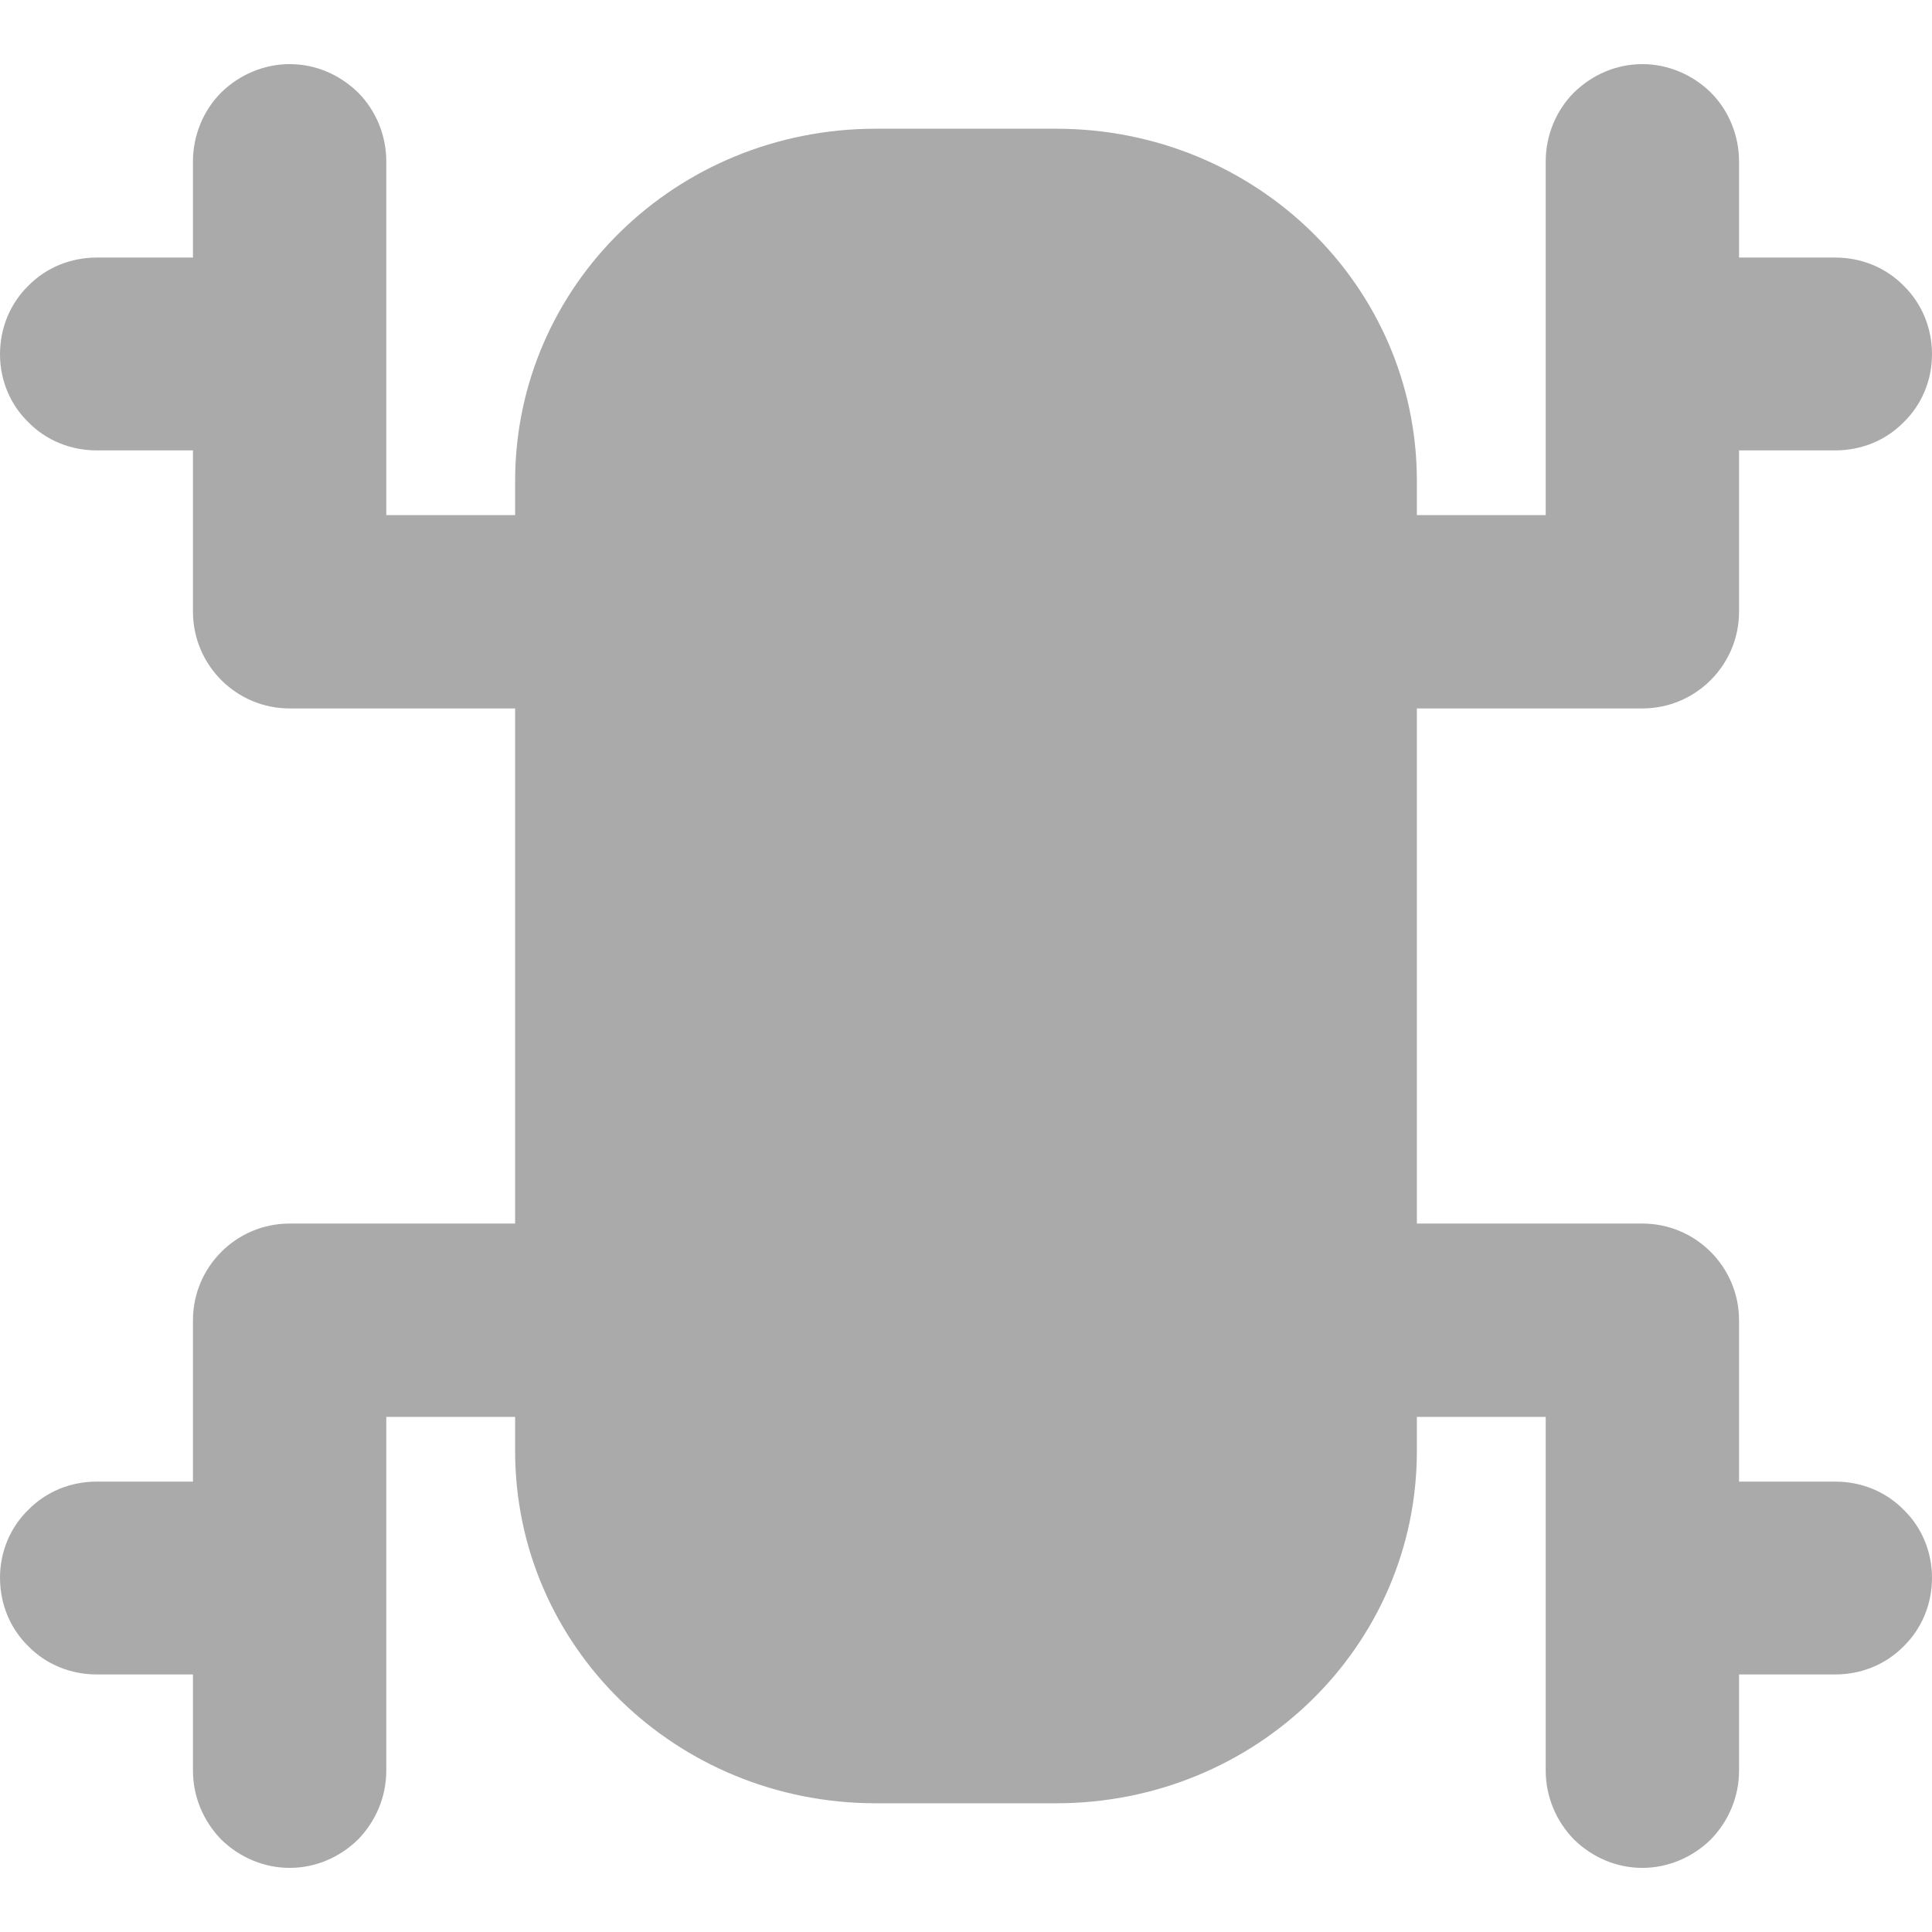 
<svg xmlns="http://www.w3.org/2000/svg" xmlns:xlink="http://www.w3.org/1999/xlink" width="16px" height="16px" viewBox="0 0 16 16" version="1.1">
<g id="surface1">
<path style=" stroke:none;fill-rule:evenodd;fill:#aaaaaa;fill-opacity:1;" d="M 14.402 13.867 L 14.402 14.664 C 14.402 14.879 14.316 15.082 14.168 15.234 C 14.016 15.383 13.812 15.469 13.602 15.469 C 13.387 15.469 13.188 15.383 13.035 15.234 C 12.887 15.082 12.801 14.879 12.801 14.664 L 12.801 11.734 L 11.734 11.734 L 11.734 12.016 C 11.734 13.633 10.402 14.934 8.746 14.934 L 7.254 14.934 C 5.598 14.934 4.266 13.633 4.266 12.016 L 4.266 11.734 L 3.199 11.734 L 3.199 14.664 C 3.199 14.879 3.113 15.082 2.965 15.234 C 2.812 15.383 2.613 15.469 2.398 15.469 C 2.188 15.469 1.984 15.383 1.832 15.234 C 1.684 15.082 1.598 14.879 1.598 14.664 L 1.598 13.867 L 0.801 13.867 C 0.586 13.867 0.383 13.785 0.234 13.633 C 0.082 13.484 0 13.281 0 13.066 C 0 12.855 0.082 12.652 0.234 12.504 C 0.383 12.352 0.586 12.27 0.801 12.27 L 1.598 12.27 L 1.598 10.934 C 1.598 10.492 1.957 10.133 2.398 10.133 L 4.266 10.133 L 4.266 5.867 L 2.398 5.867 C 1.957 5.867 1.598 5.508 1.598 5.066 L 1.598 3.73 L 0.801 3.73 C 0.586 3.73 0.383 3.648 0.234 3.496 C 0.082 3.348 0 3.145 0 2.934 C 0 2.719 0.082 2.516 0.234 2.367 C 0.383 2.215 0.586 2.133 0.801 2.133 L 1.598 2.133 L 1.598 1.336 C 1.598 1.121 1.684 0.914 1.832 0.766 C 1.984 0.617 2.188 0.531 2.398 0.531 C 2.613 0.531 2.812 0.617 2.965 0.766 C 3.113 0.914 3.199 1.121 3.199 1.336 L 3.199 4.266 L 4.266 4.266 L 4.266 3.984 C 4.266 2.367 5.598 1.066 7.254 1.066 L 8.746 1.066 C 10.402 1.066 11.734 2.367 11.734 3.984 L 11.734 4.266 L 12.801 4.266 L 12.801 1.336 C 12.801 1.121 12.887 0.914 13.035 0.766 C 13.188 0.617 13.387 0.531 13.602 0.531 C 13.812 0.531 14.016 0.617 14.168 0.766 C 14.316 0.914 14.402 1.121 14.402 1.336 L 14.402 2.133 L 15.199 2.133 C 15.414 2.133 15.617 2.215 15.766 2.367 C 15.918 2.516 16 2.719 16 2.934 C 16 3.145 15.918 3.348 15.766 3.496 C 15.617 3.648 15.414 3.73 15.199 3.73 L 14.402 3.73 L 14.402 5.066 C 14.402 5.508 14.043 5.867 13.602 5.867 L 11.734 5.867 L 11.734 10.133 L 13.602 10.133 C 14.043 10.133 14.402 10.492 14.402 10.934 L 14.402 12.27 L 15.199 12.27 C 15.414 12.27 15.617 12.352 15.766 12.504 C 15.918 12.652 16 12.855 16 13.066 C 16 13.281 15.918 13.484 15.766 13.633 C 15.617 13.785 15.414 13.867 15.199 13.867 Z M 14.402 13.867 "/>
</g>
</svg>
